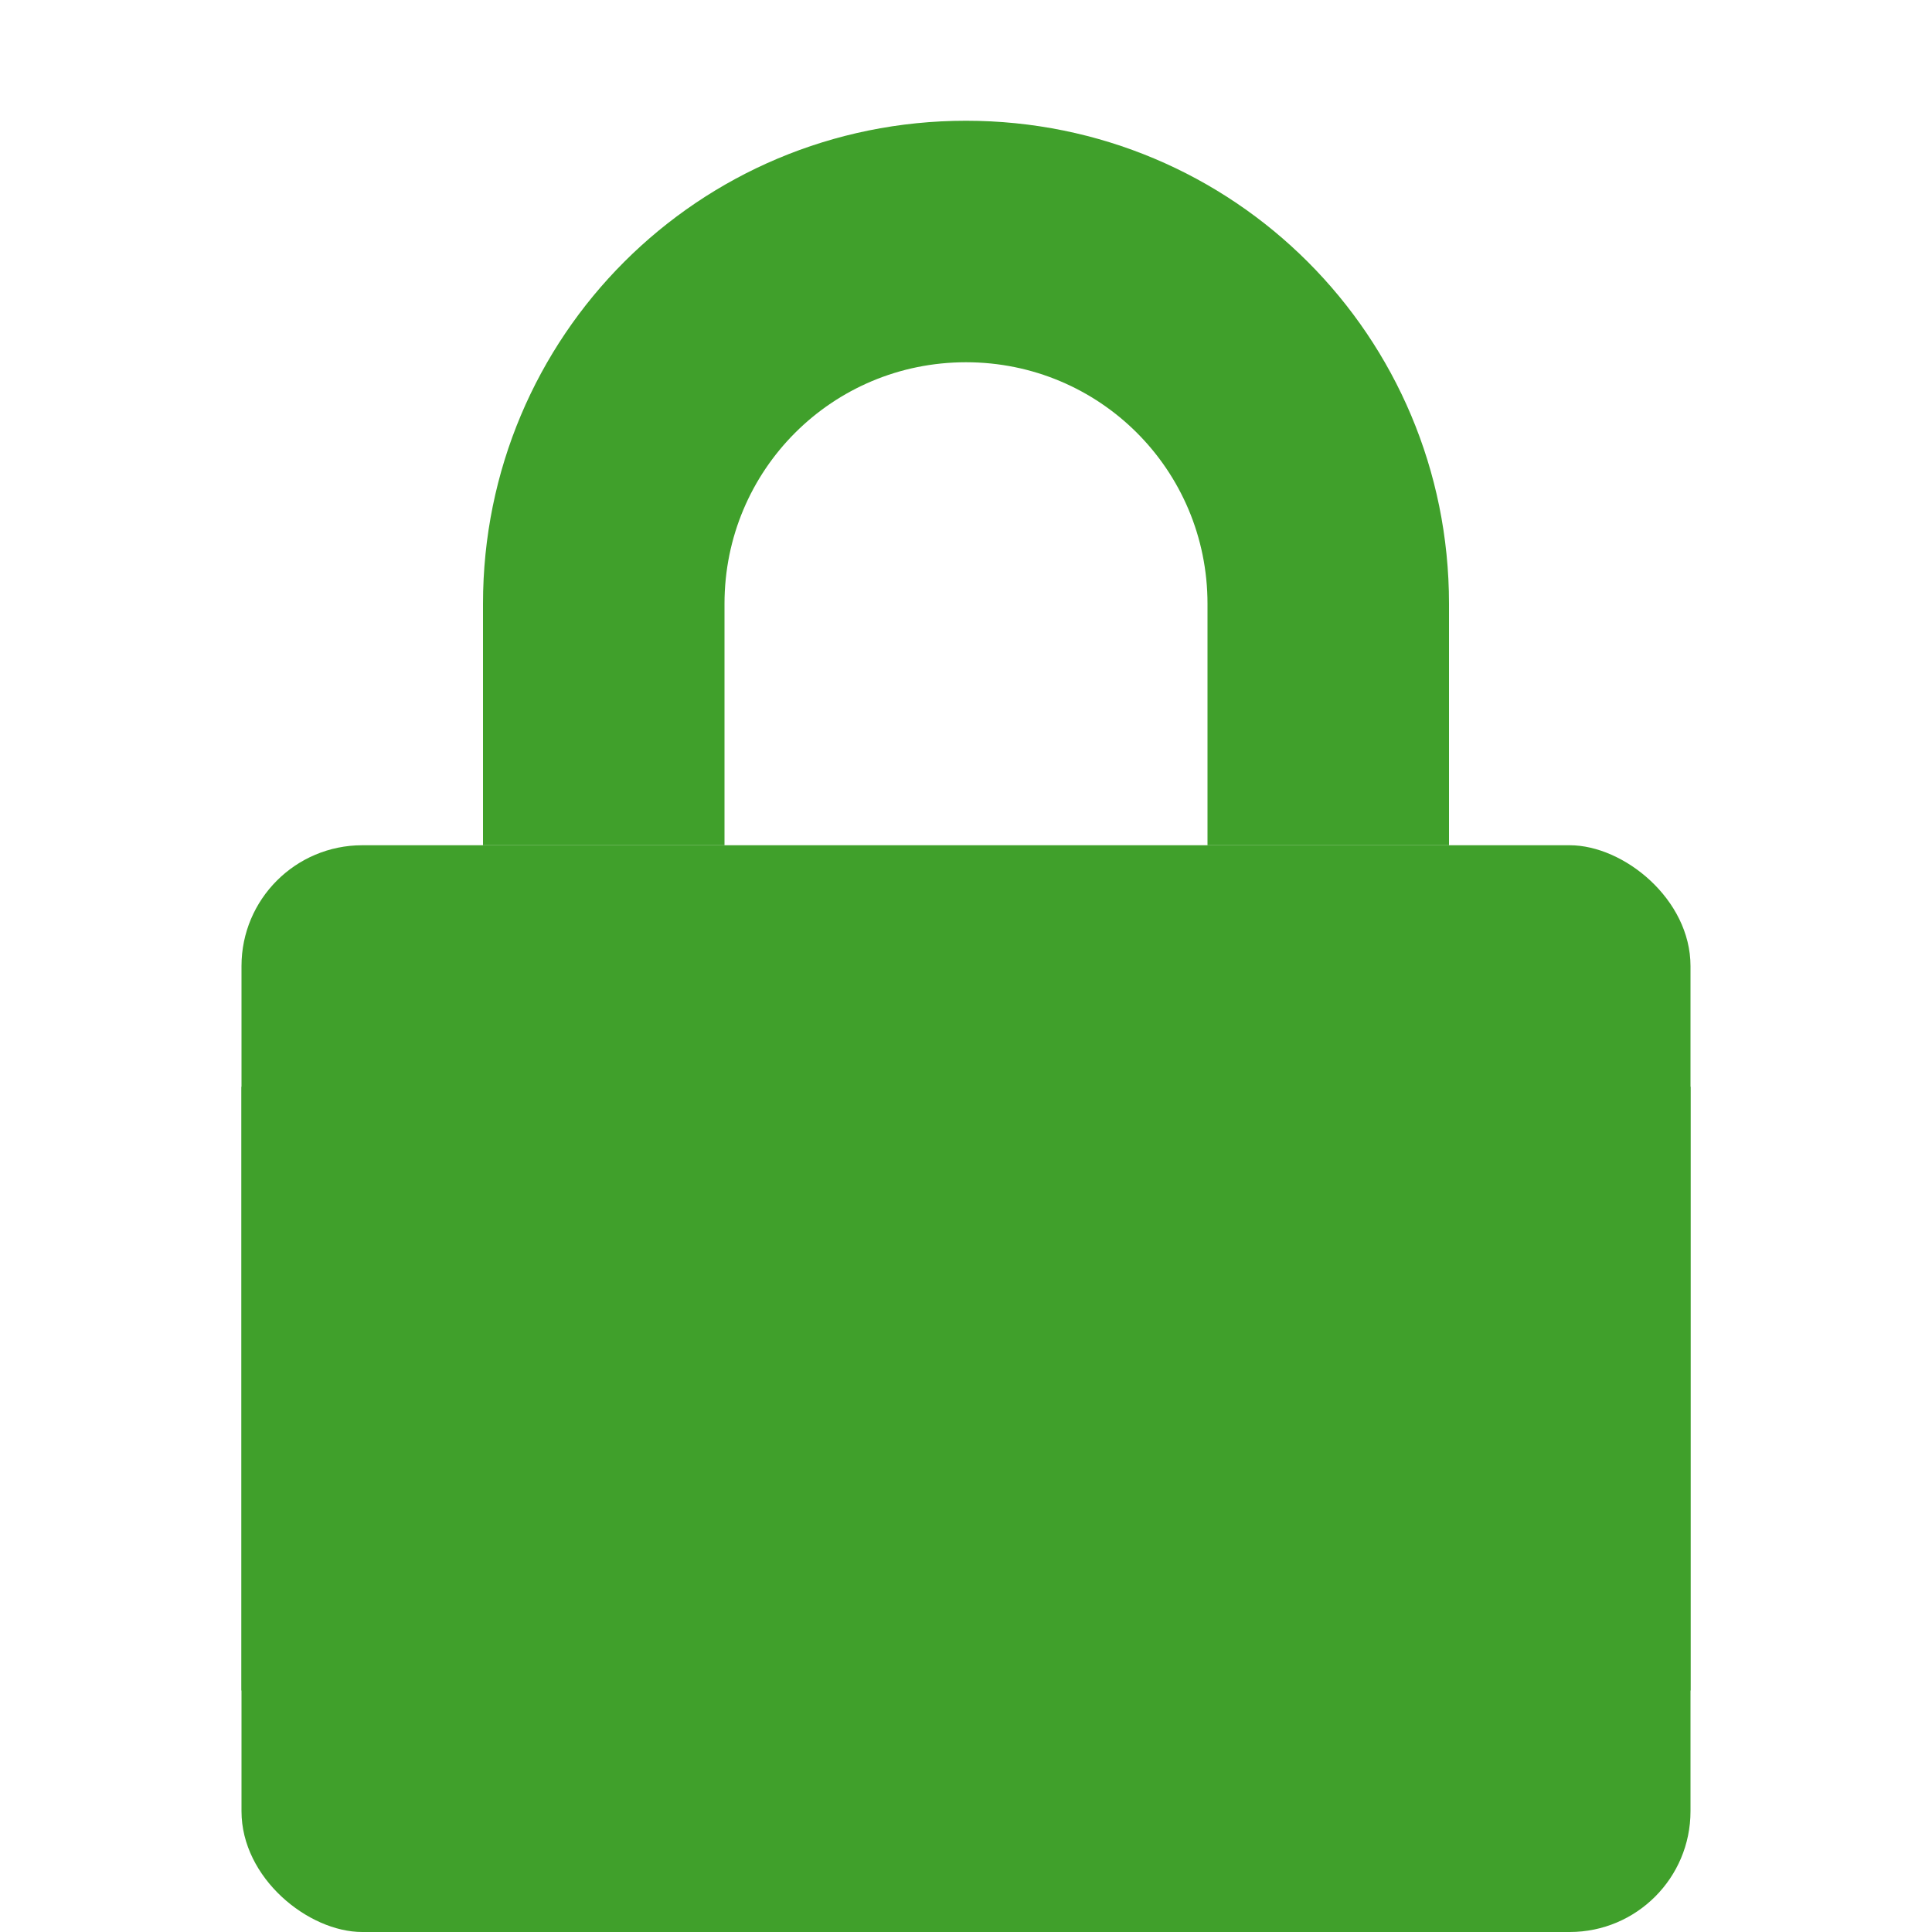 <svg xmlns="http://www.w3.org/2000/svg" width="16" height="16" version="1">
 <path fill="#40a02b" d="m8 1c-2.216 0-4 1.784-4 4v2h2v-2c0-1.108 0.892-2 2-2s2 0.892 2 2v2h2v-2c0-2.216-1.784-4-4-4z"/>
 <rect fill="#40a02b" width="9" height="12" x="-16" y="-14" rx="1" ry="1" transform="matrix(0,-1,-1,0,0,0)"/>
 <rect fill="#40a02b" width="12" height="5" x="2" y="9" rx="0" ry="0"/>
</svg>
